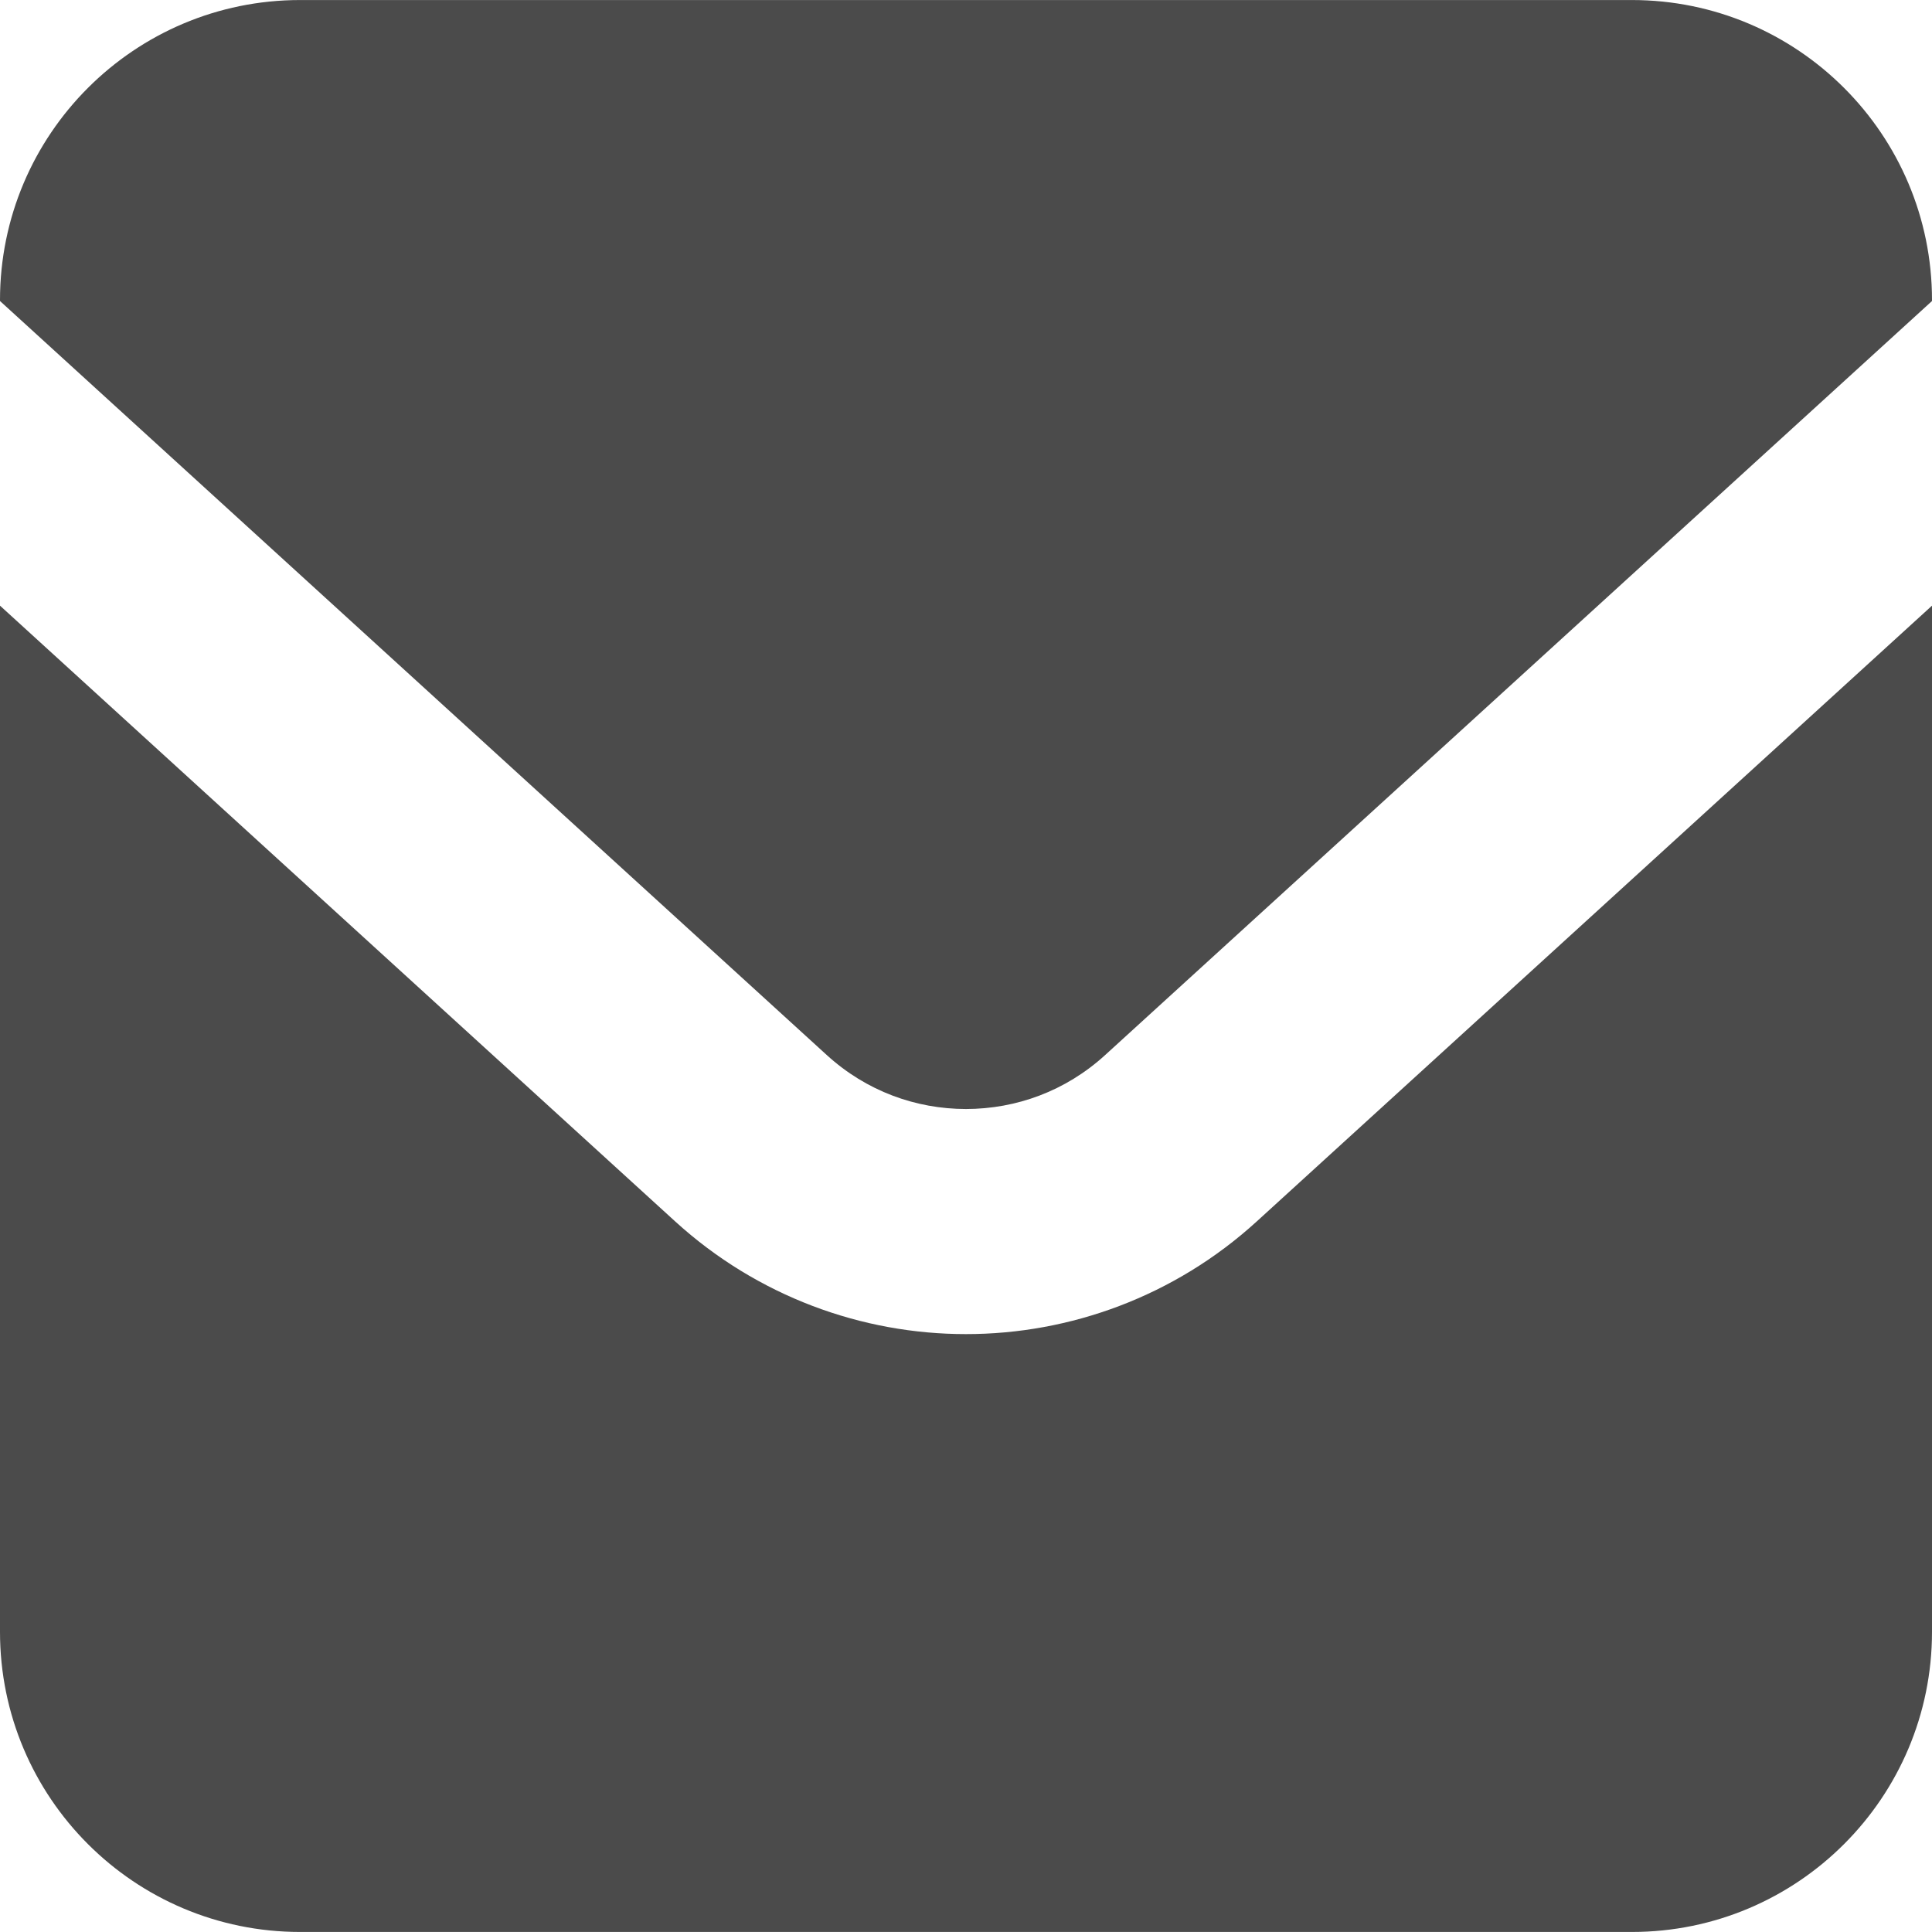 <!--?xml version="1.0" encoding="utf-8"?-->
<!-- Generator: Adobe Illustrator 18.1.1, SVG Export Plug-In . SVG Version: 6.00 Build 0)  -->

<svg version="1.1" id="_x32_" xmlns="http://www.w3.org/2000/svg" xmlns:xlink="http://www.w3.org/1999/xlink" x="0px" y="0px" viewBox="0 0 512 512" style="width: 64px; height: 64px; opacity: 1;" xml:space="preserve">
<style type="text/css">
	.st0{fill:#4B4B4B;}
</style>
<g>
	<path class="st0" d="M432.469,0.01H79.531C35.61,0.01,0,35.62,0,79.541v0.232l219.118,199.838
		c10.505,9.572,23.592,14.271,36.872,14.29c13.301-0.02,26.368-4.718,36.873-14.29L512,79.773v-0.232
		C512,35.62,476.389,0.01,432.469,0.01z" style="fill: rgb(75, 75, 75);"></path>
	<path class="st0" d="M255.99,353.55c-27.532,0.019-55.279-10-77.064-29.863L0,160.508v271.951c0,43.92,35.61,79.531,79.531,79.531
		h352.938c43.92,0,79.531-35.611,79.531-79.531V160.508L333.056,323.687C311.289,343.55,283.543,353.568,255.99,353.55z" style="fill: rgb(75, 75, 75);"></path>
</g>
</svg>
